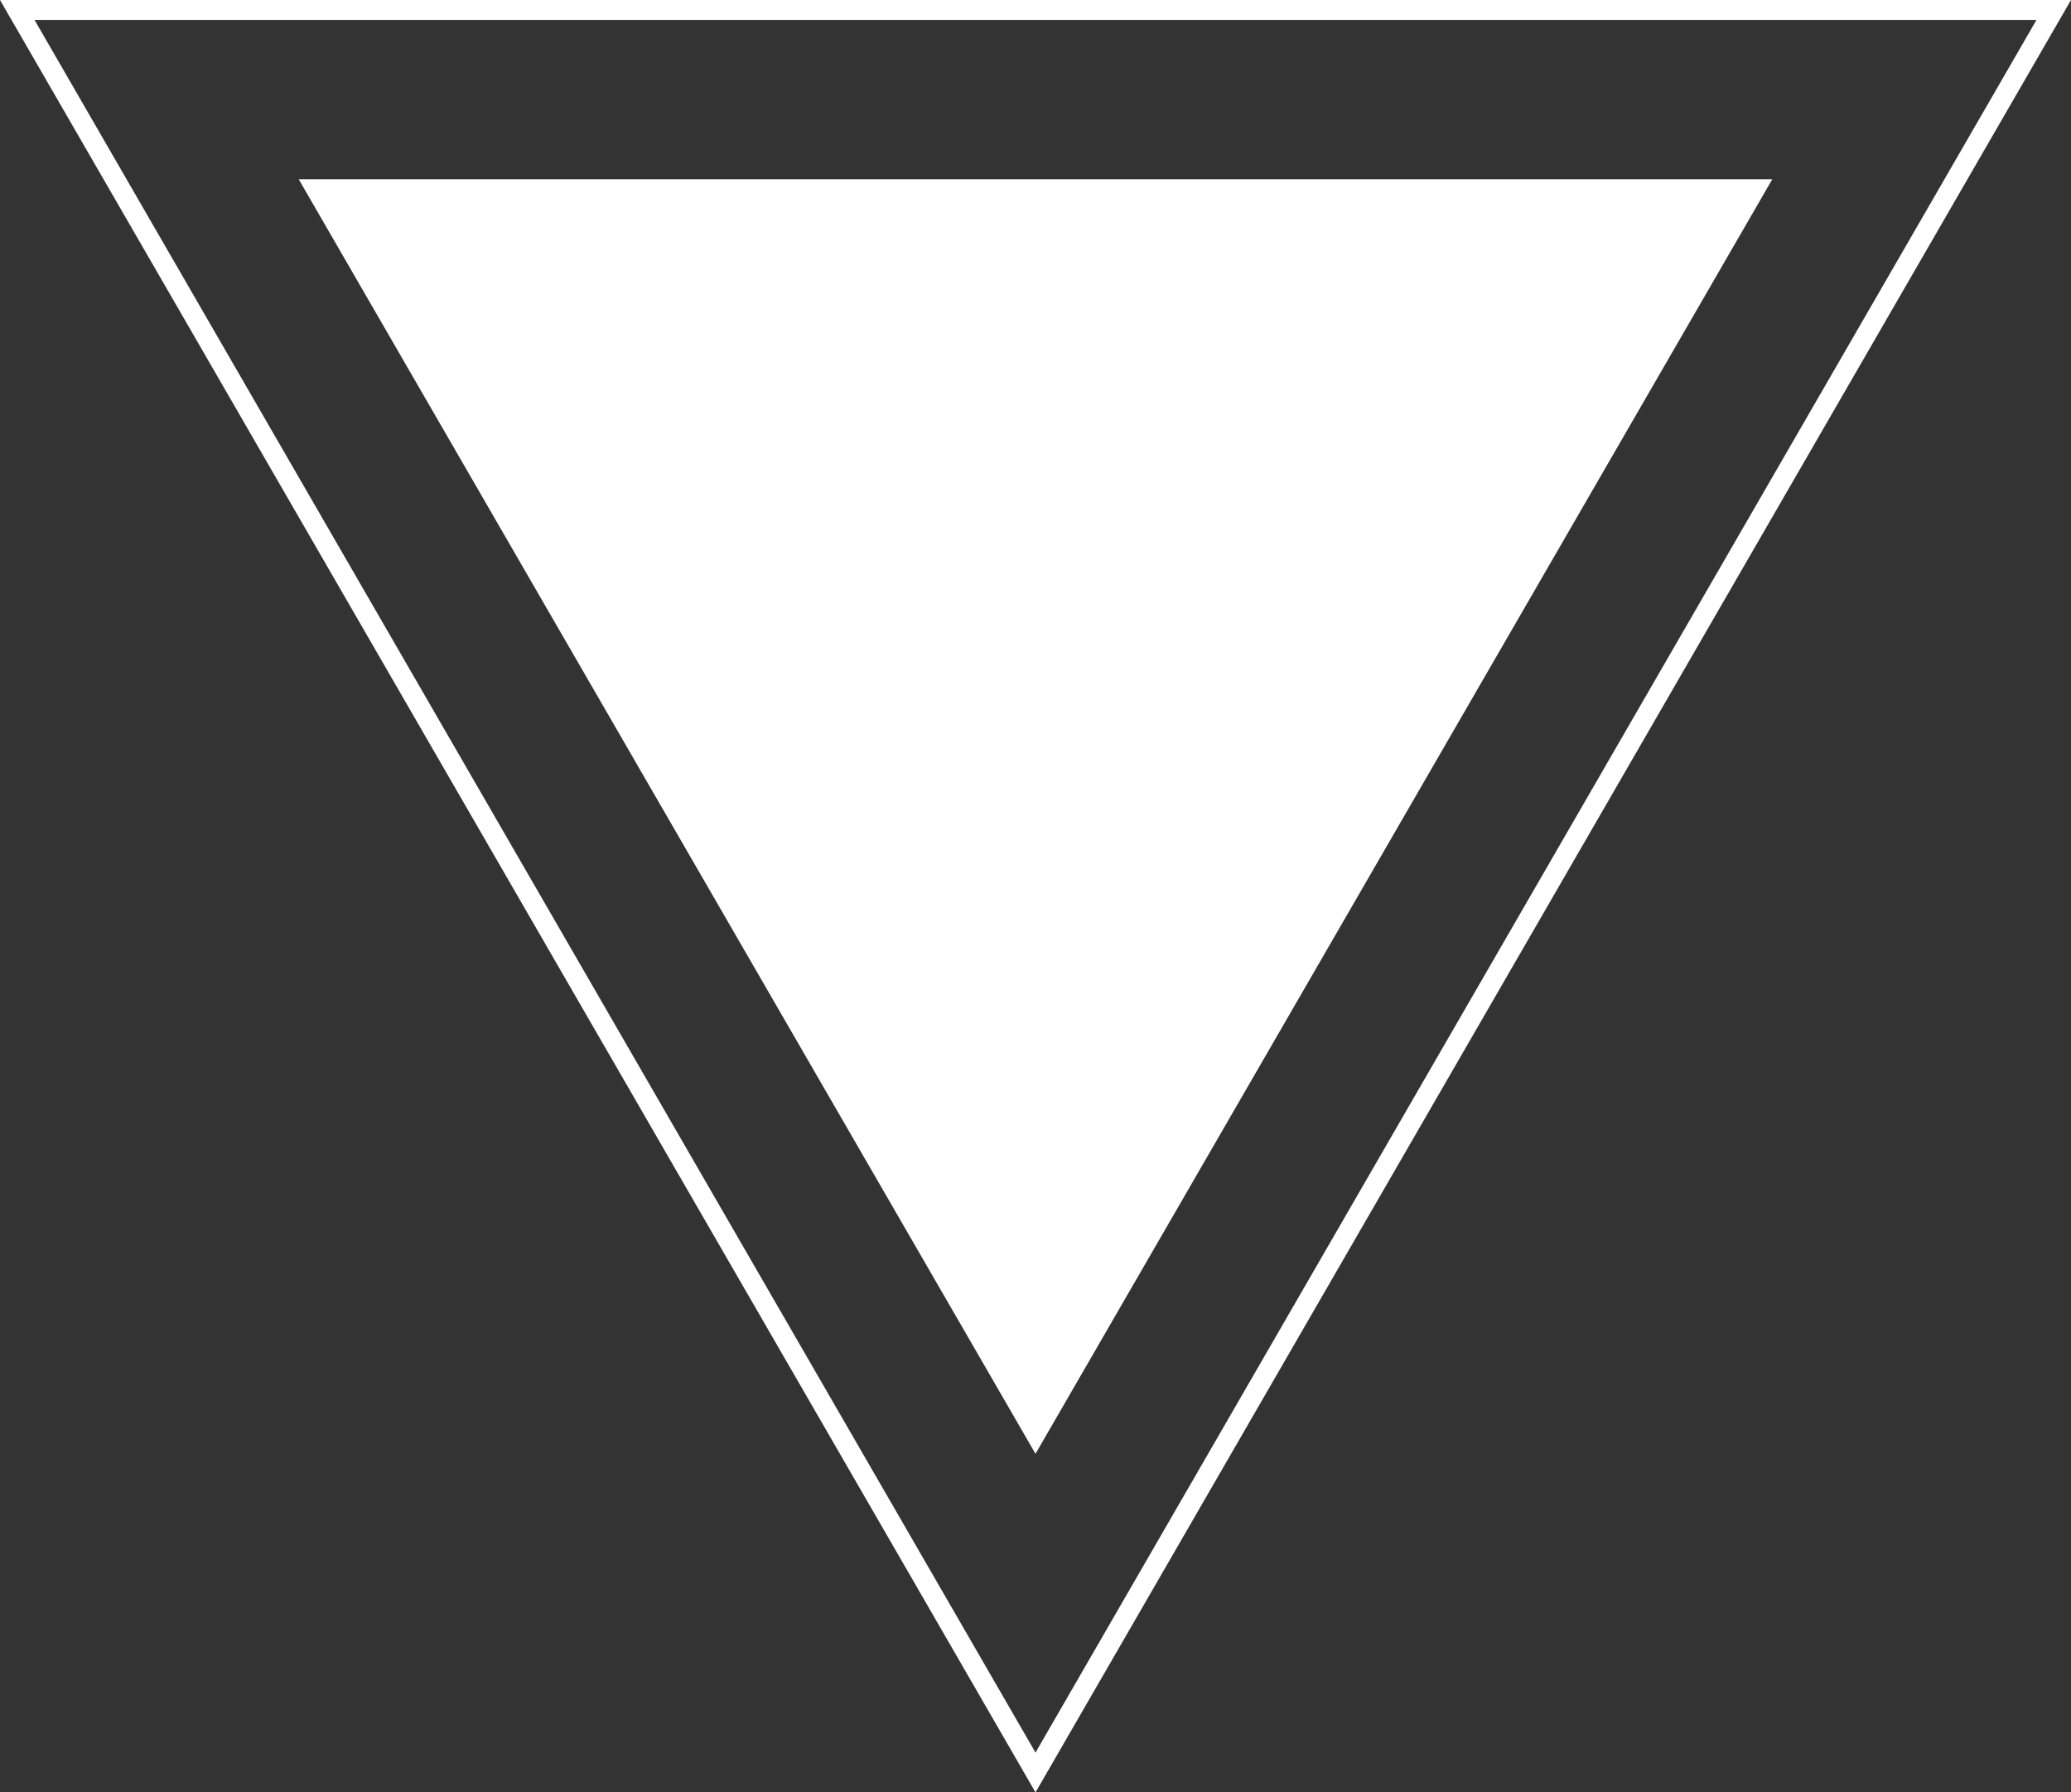 <svg xmlns="http://www.w3.org/2000/svg" width="104" height="90" viewBox="0 0 104 90">
  <rect x="0" y="0" width="104" height="90" fill="#333333" stroke="none"/>
  <g id="Groupe_17" data-name="Groupe 17" transform="translate(-908 -1035)">
    <g id="Polygone_1" data-name="Polygone 1" transform="translate(1012 1125) rotate(180)" fill="none">
      <path d="M52,0l52,90H0Z" stroke="none"/>
      <path d="M 52 1.999 L 1.733 89 L 102.267 89 L 52 1.999 M 52 0 L 104 90 L 0 90 L 52 0 Z" stroke="none" fill="#fff"/>
    </g>
    <path id="Polygone_2" data-name="Polygone 2" d="M37,0,74,64H0Z" transform="translate(997 1108) rotate(180)" fill="#fff"/>
  </g>
</svg>
